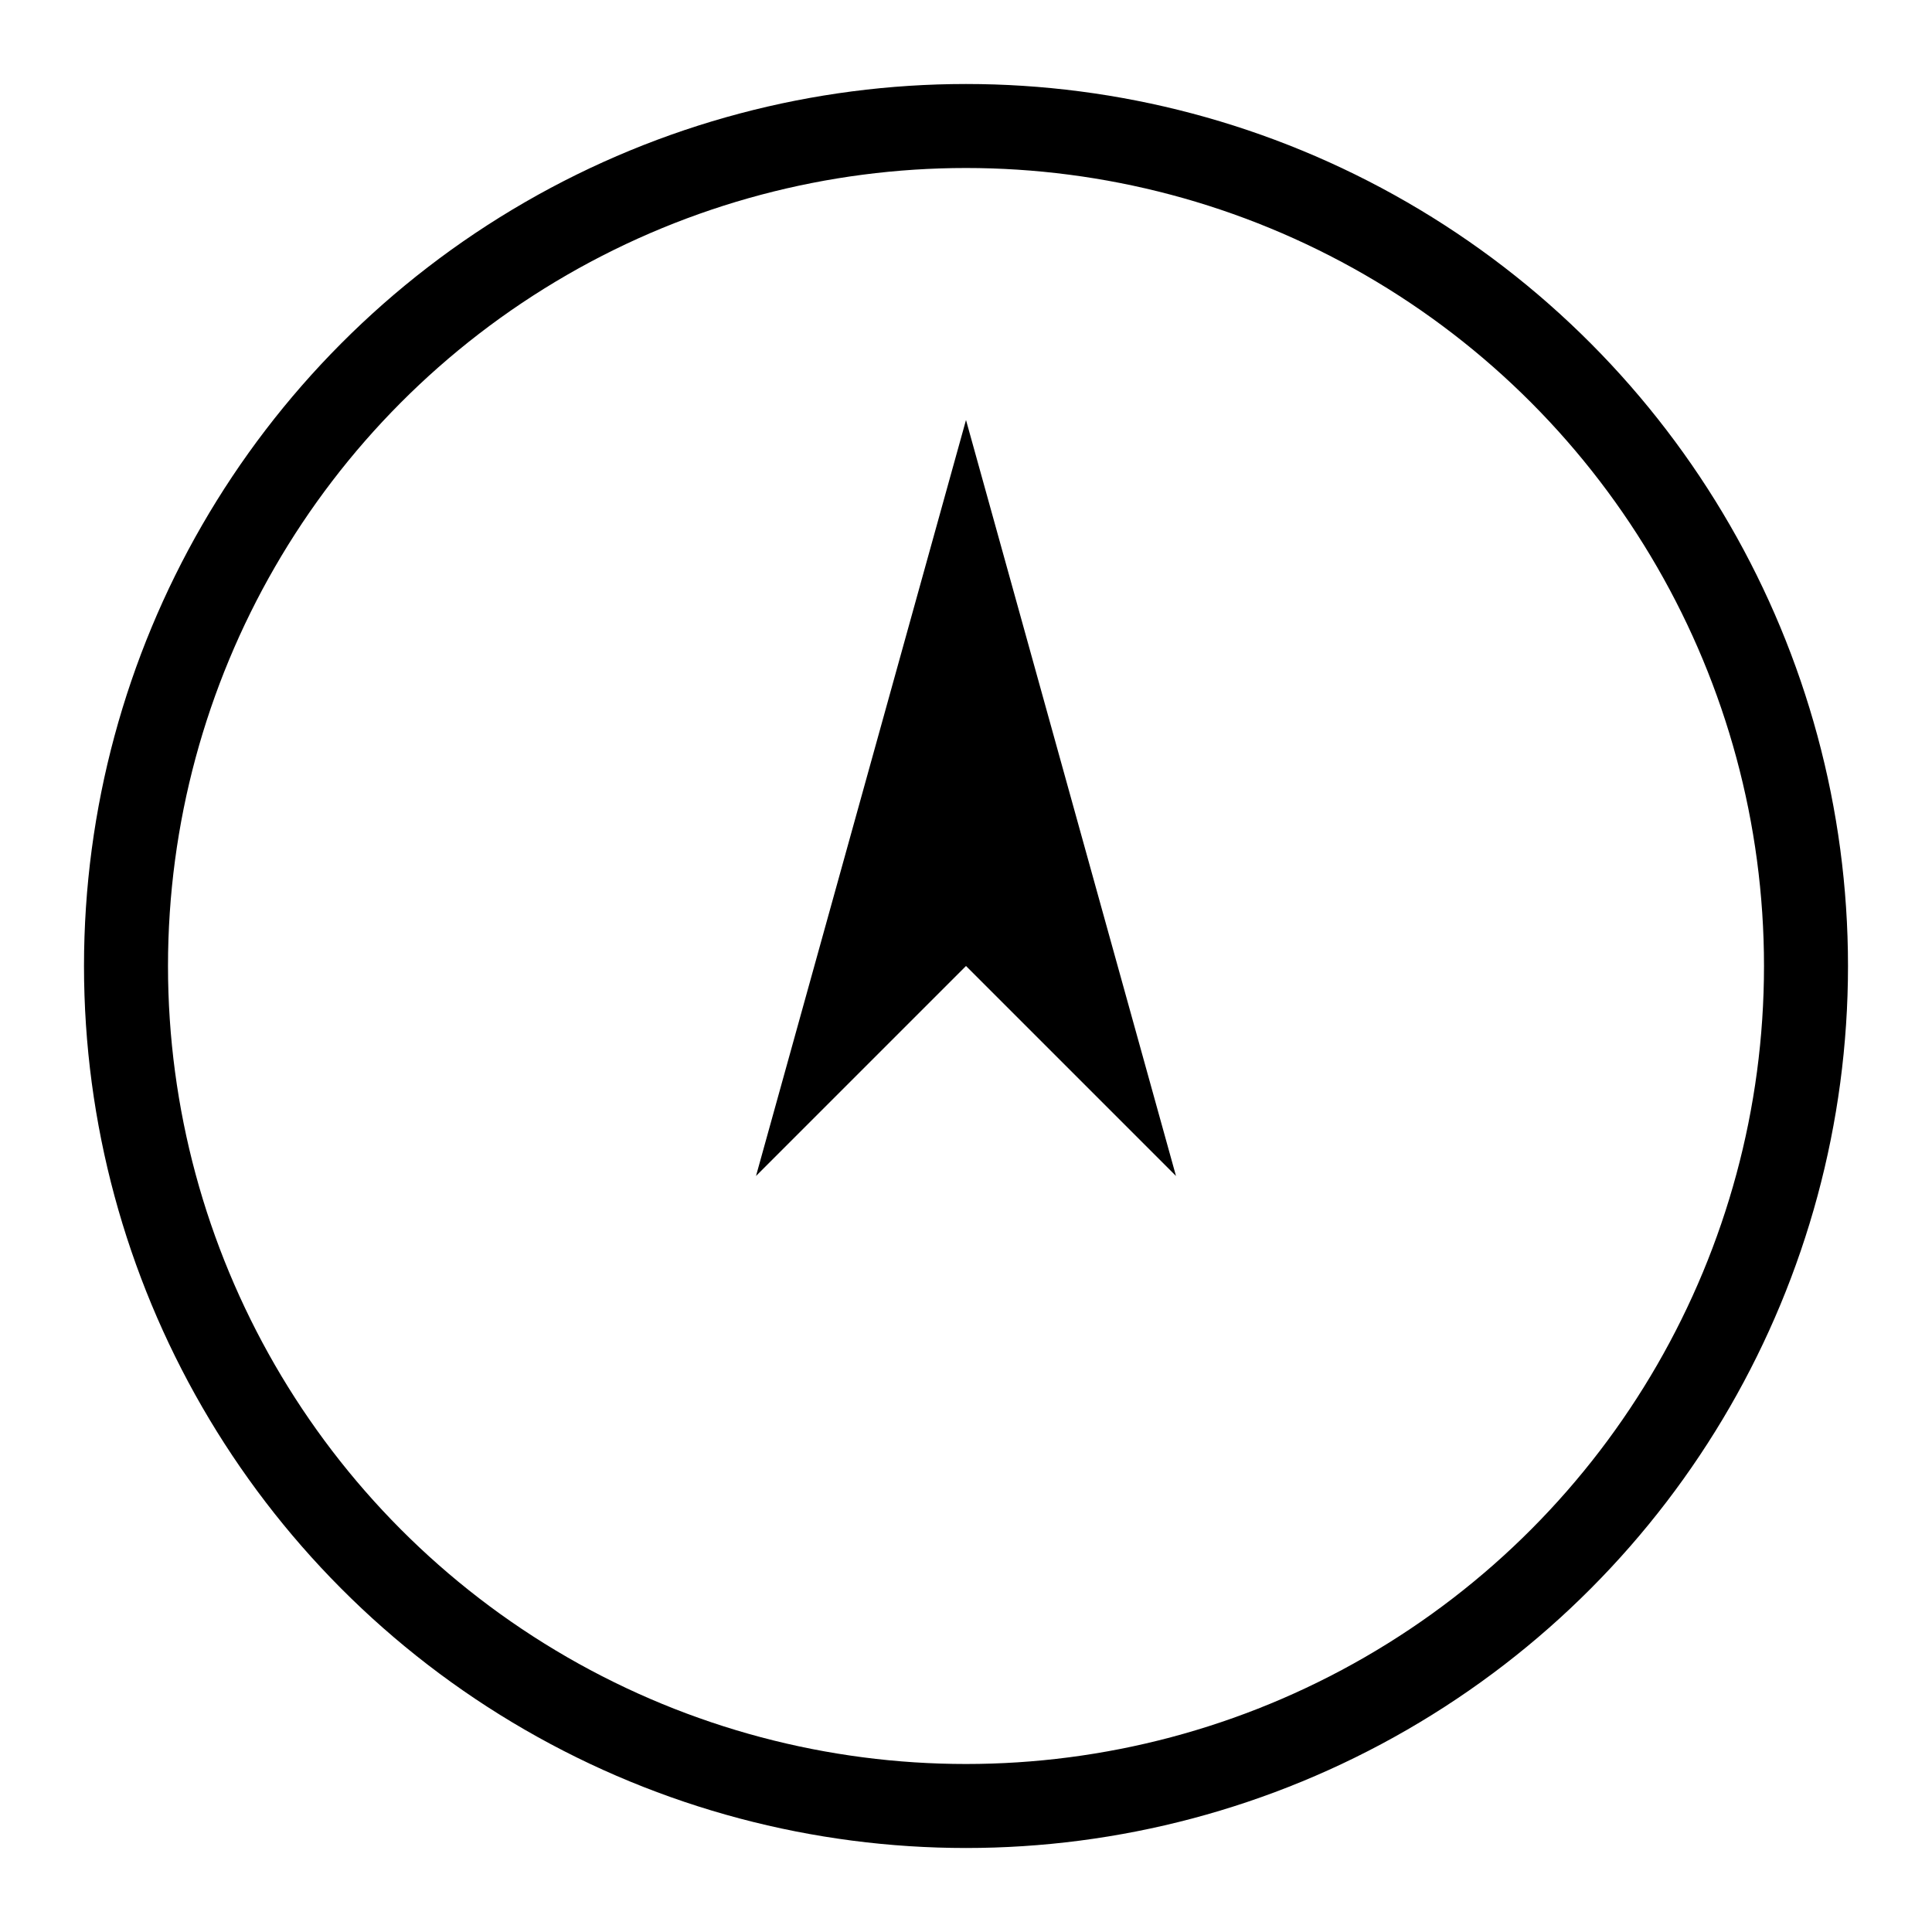 <svg width="46" height="46" viewBox="0 0 46 46" fill="none" xmlns="http://www.w3.org/2000/svg">
  <circle cx="23" cy="23" r="20" stroke="black" stroke-width="2"/>
  <path d="M23 10L28 28L23 23L18 28L23 10Z" fill="black"/>
</svg>
